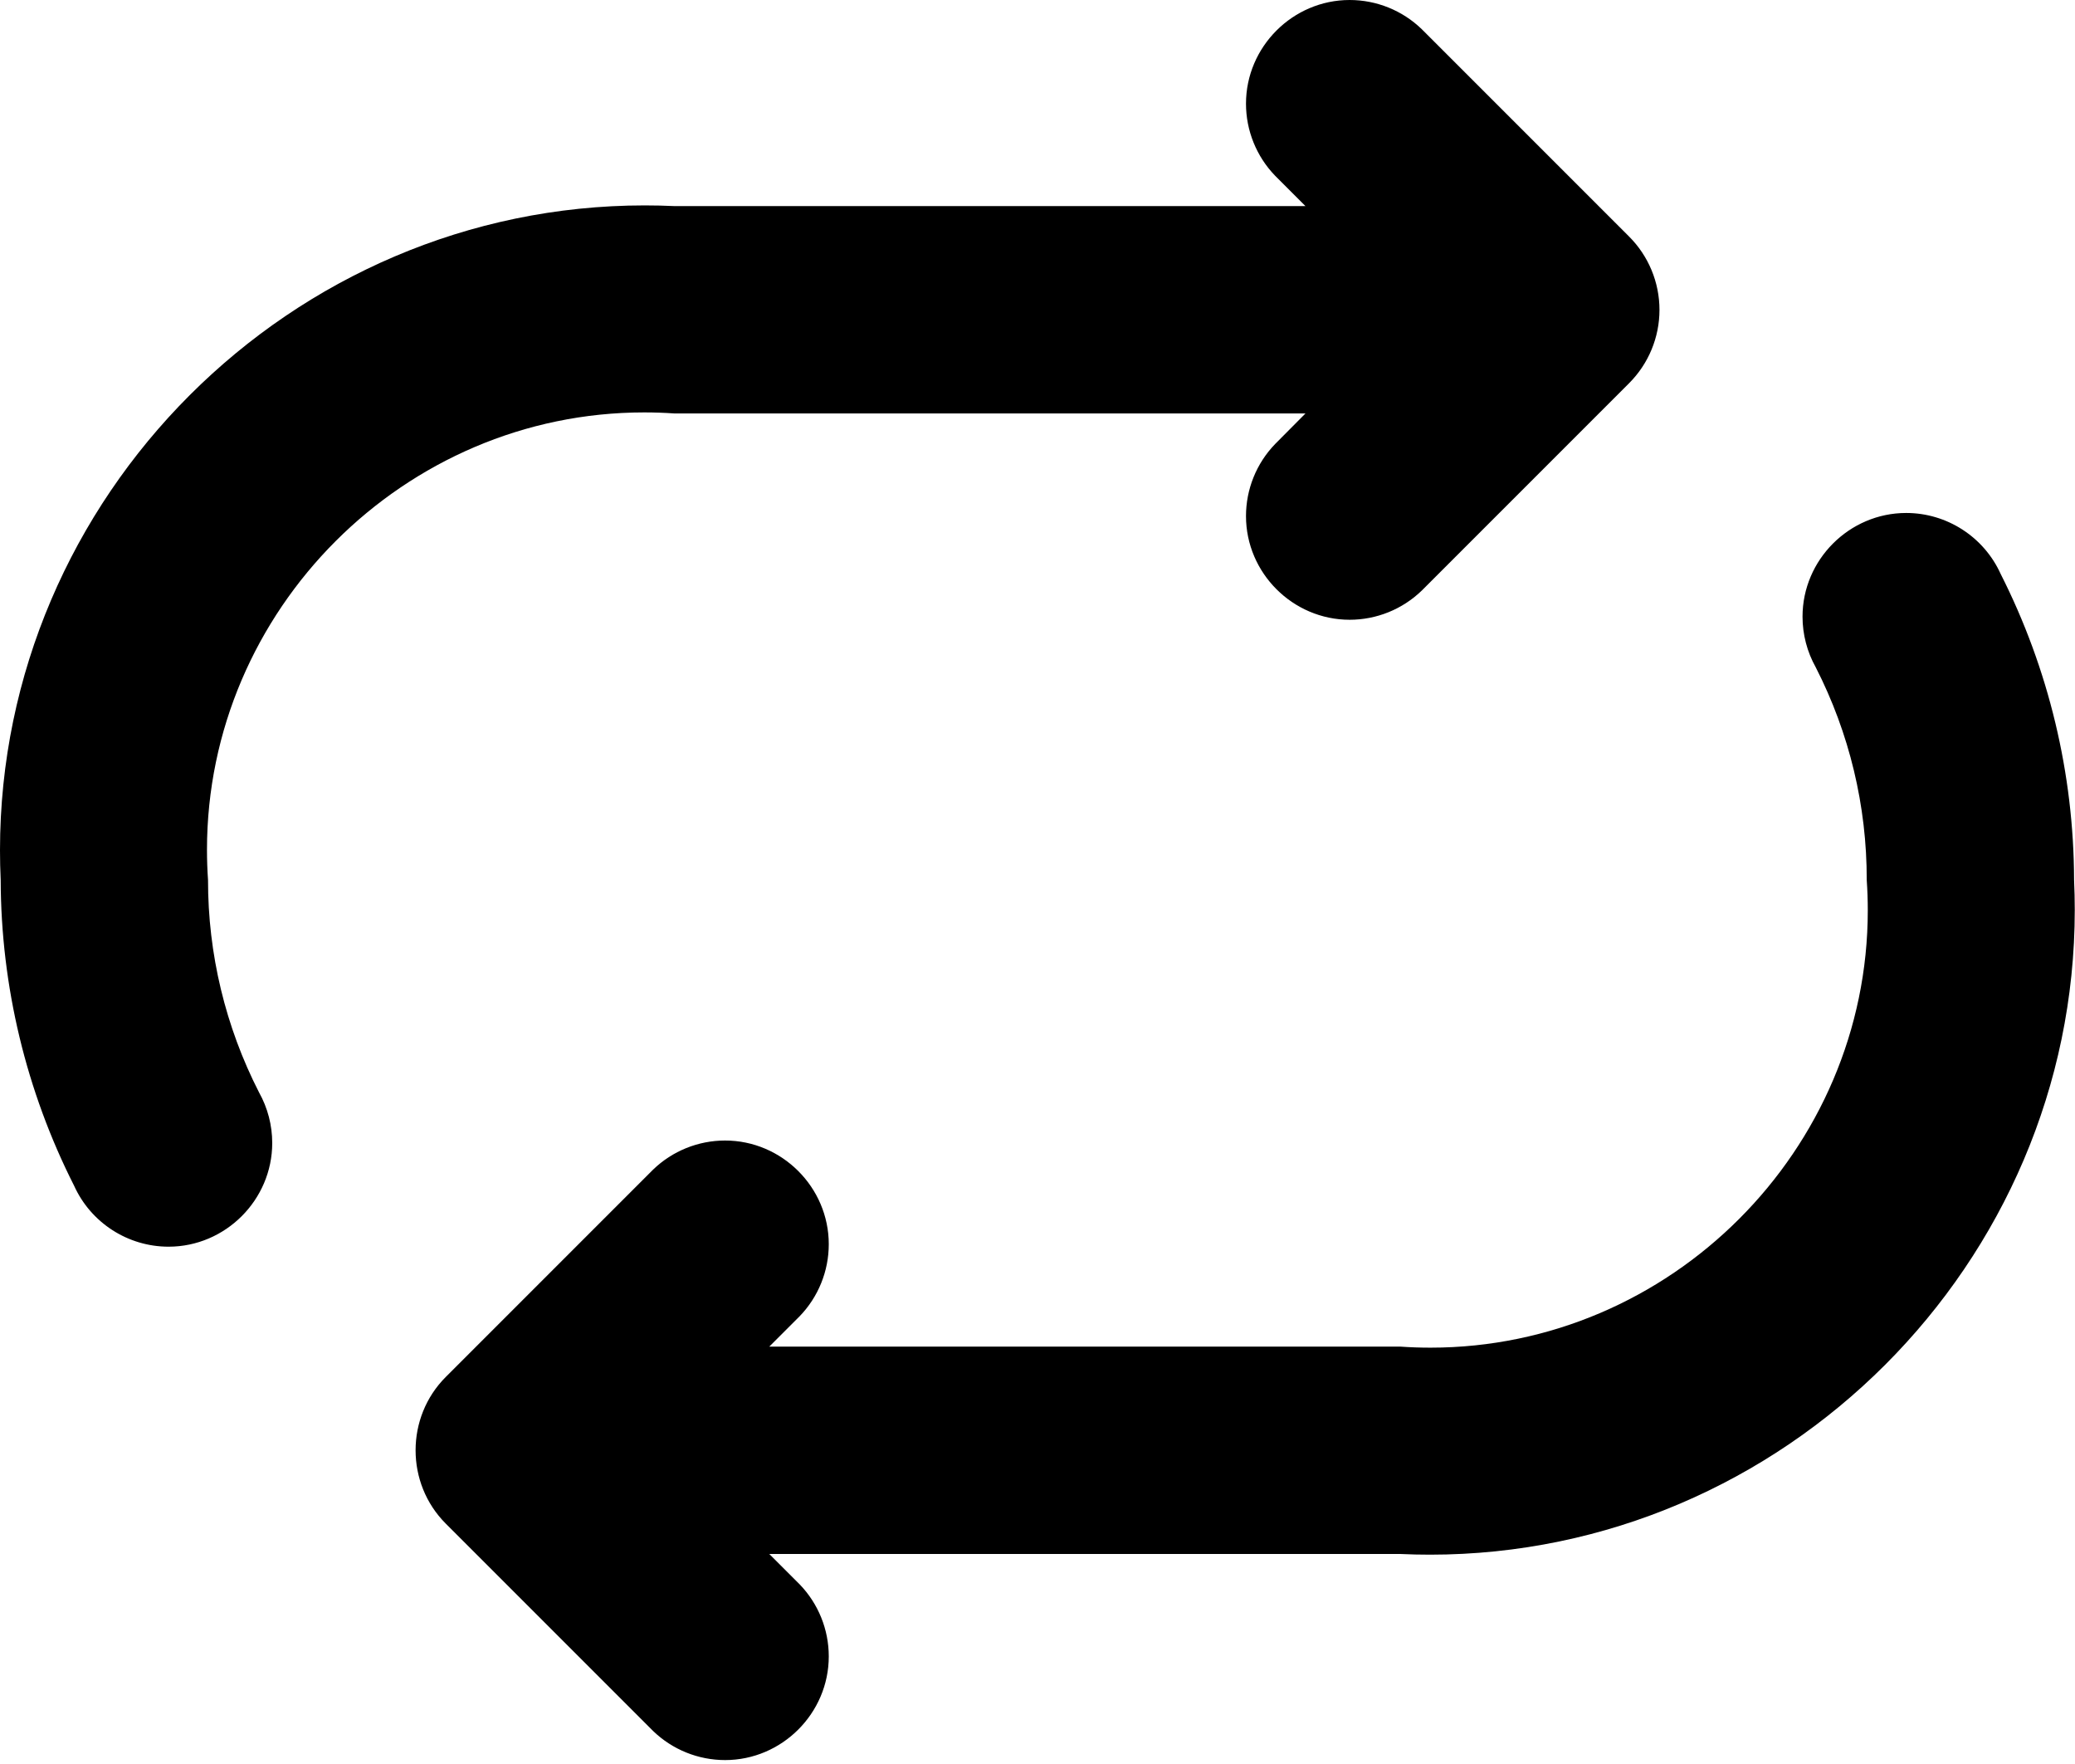 <?xml version="1.0" encoding="UTF-8" standalone="no"?>
<!DOCTYPE svg PUBLIC "-//W3C//DTD SVG 1.1//EN" "http://www.w3.org/Graphics/SVG/1.1/DTD/svg11.dtd">
<svg width="100%" height="100%" viewBox="0 0 427 363" version="1.1" xmlns="http://www.w3.org/2000/svg" xmlns:xlink="http://www.w3.org/1999/xlink" xml:space="preserve" xmlns:serif="http://www.serif.com/" style="fill-rule:evenodd;clip-rule:evenodd;stroke-linejoin:round;stroke-miterlimit:2;">
    <path id="repeat" d="M42.809,181.071C42.788,196.261 46.386,211.239 53.305,224.762C55.085,227.944 56.02,231.531 56.02,235.178C56.02,246.881 46.39,256.511 34.687,256.511C26.319,256.511 18.692,251.588 15.246,243.962C5.375,224.465 0.202,202.925 0.142,181.071C0.047,179.027 0,176.981 0,174.935C-0,102.153 59.89,42.263 132.672,42.263C134.718,42.263 136.764,42.31 138.809,42.405L268.643,42.405L262.393,36.154C258.553,32.178 256.404,26.861 256.404,21.333C256.404,9.63 266.034,0 277.737,0C283.265,0 288.582,2.148 292.558,5.989L335.225,48.655C339.236,52.656 341.492,58.094 341.492,63.759C341.492,69.424 339.236,74.862 335.225,78.863L292.558,121.53C288.582,125.37 283.265,127.518 277.737,127.518C266.034,127.518 256.404,117.888 256.404,106.185C256.404,100.657 258.553,95.34 262.393,91.365L268.643,85.071L138.809,85.071C136.734,84.927 134.656,84.855 132.577,84.855C83.213,84.855 42.593,125.475 42.593,174.839C42.593,176.918 42.665,178.997 42.809,181.071ZM411.705,118.095C408.259,110.469 400.632,105.546 392.264,105.546C380.56,105.546 370.93,115.176 370.93,126.879C370.93,130.526 371.865,134.113 373.646,137.295C380.578,150.843 384.176,165.853 384.142,181.071C384.286,183.145 384.358,185.224 384.358,187.303C384.358,236.667 343.738,277.287 294.374,277.287C292.295,277.287 290.216,277.215 288.142,277.071L158.307,277.071L164.558,270.821C168.398,266.845 170.547,261.528 170.547,256C170.547,244.297 160.916,234.667 149.213,234.667C143.686,234.667 138.369,236.815 134.393,240.655L91.726,283.322C83.454,291.597 83.454,305.212 91.726,313.487L134.393,356.154C138.369,359.994 143.686,362.142 149.213,362.142C160.916,362.142 170.547,352.512 170.547,340.809C170.547,335.281 168.398,329.964 164.558,325.989L158.307,319.738L288.142,319.738C290.186,319.833 292.232,319.88 294.279,319.88C367.06,319.88 426.951,259.99 426.951,187.208C426.951,185.161 426.903,183.115 426.809,181.071C426.762,159.189 421.589,137.618 411.705,118.095Z" style="fill-rule:nonzero;"/>
</svg>
